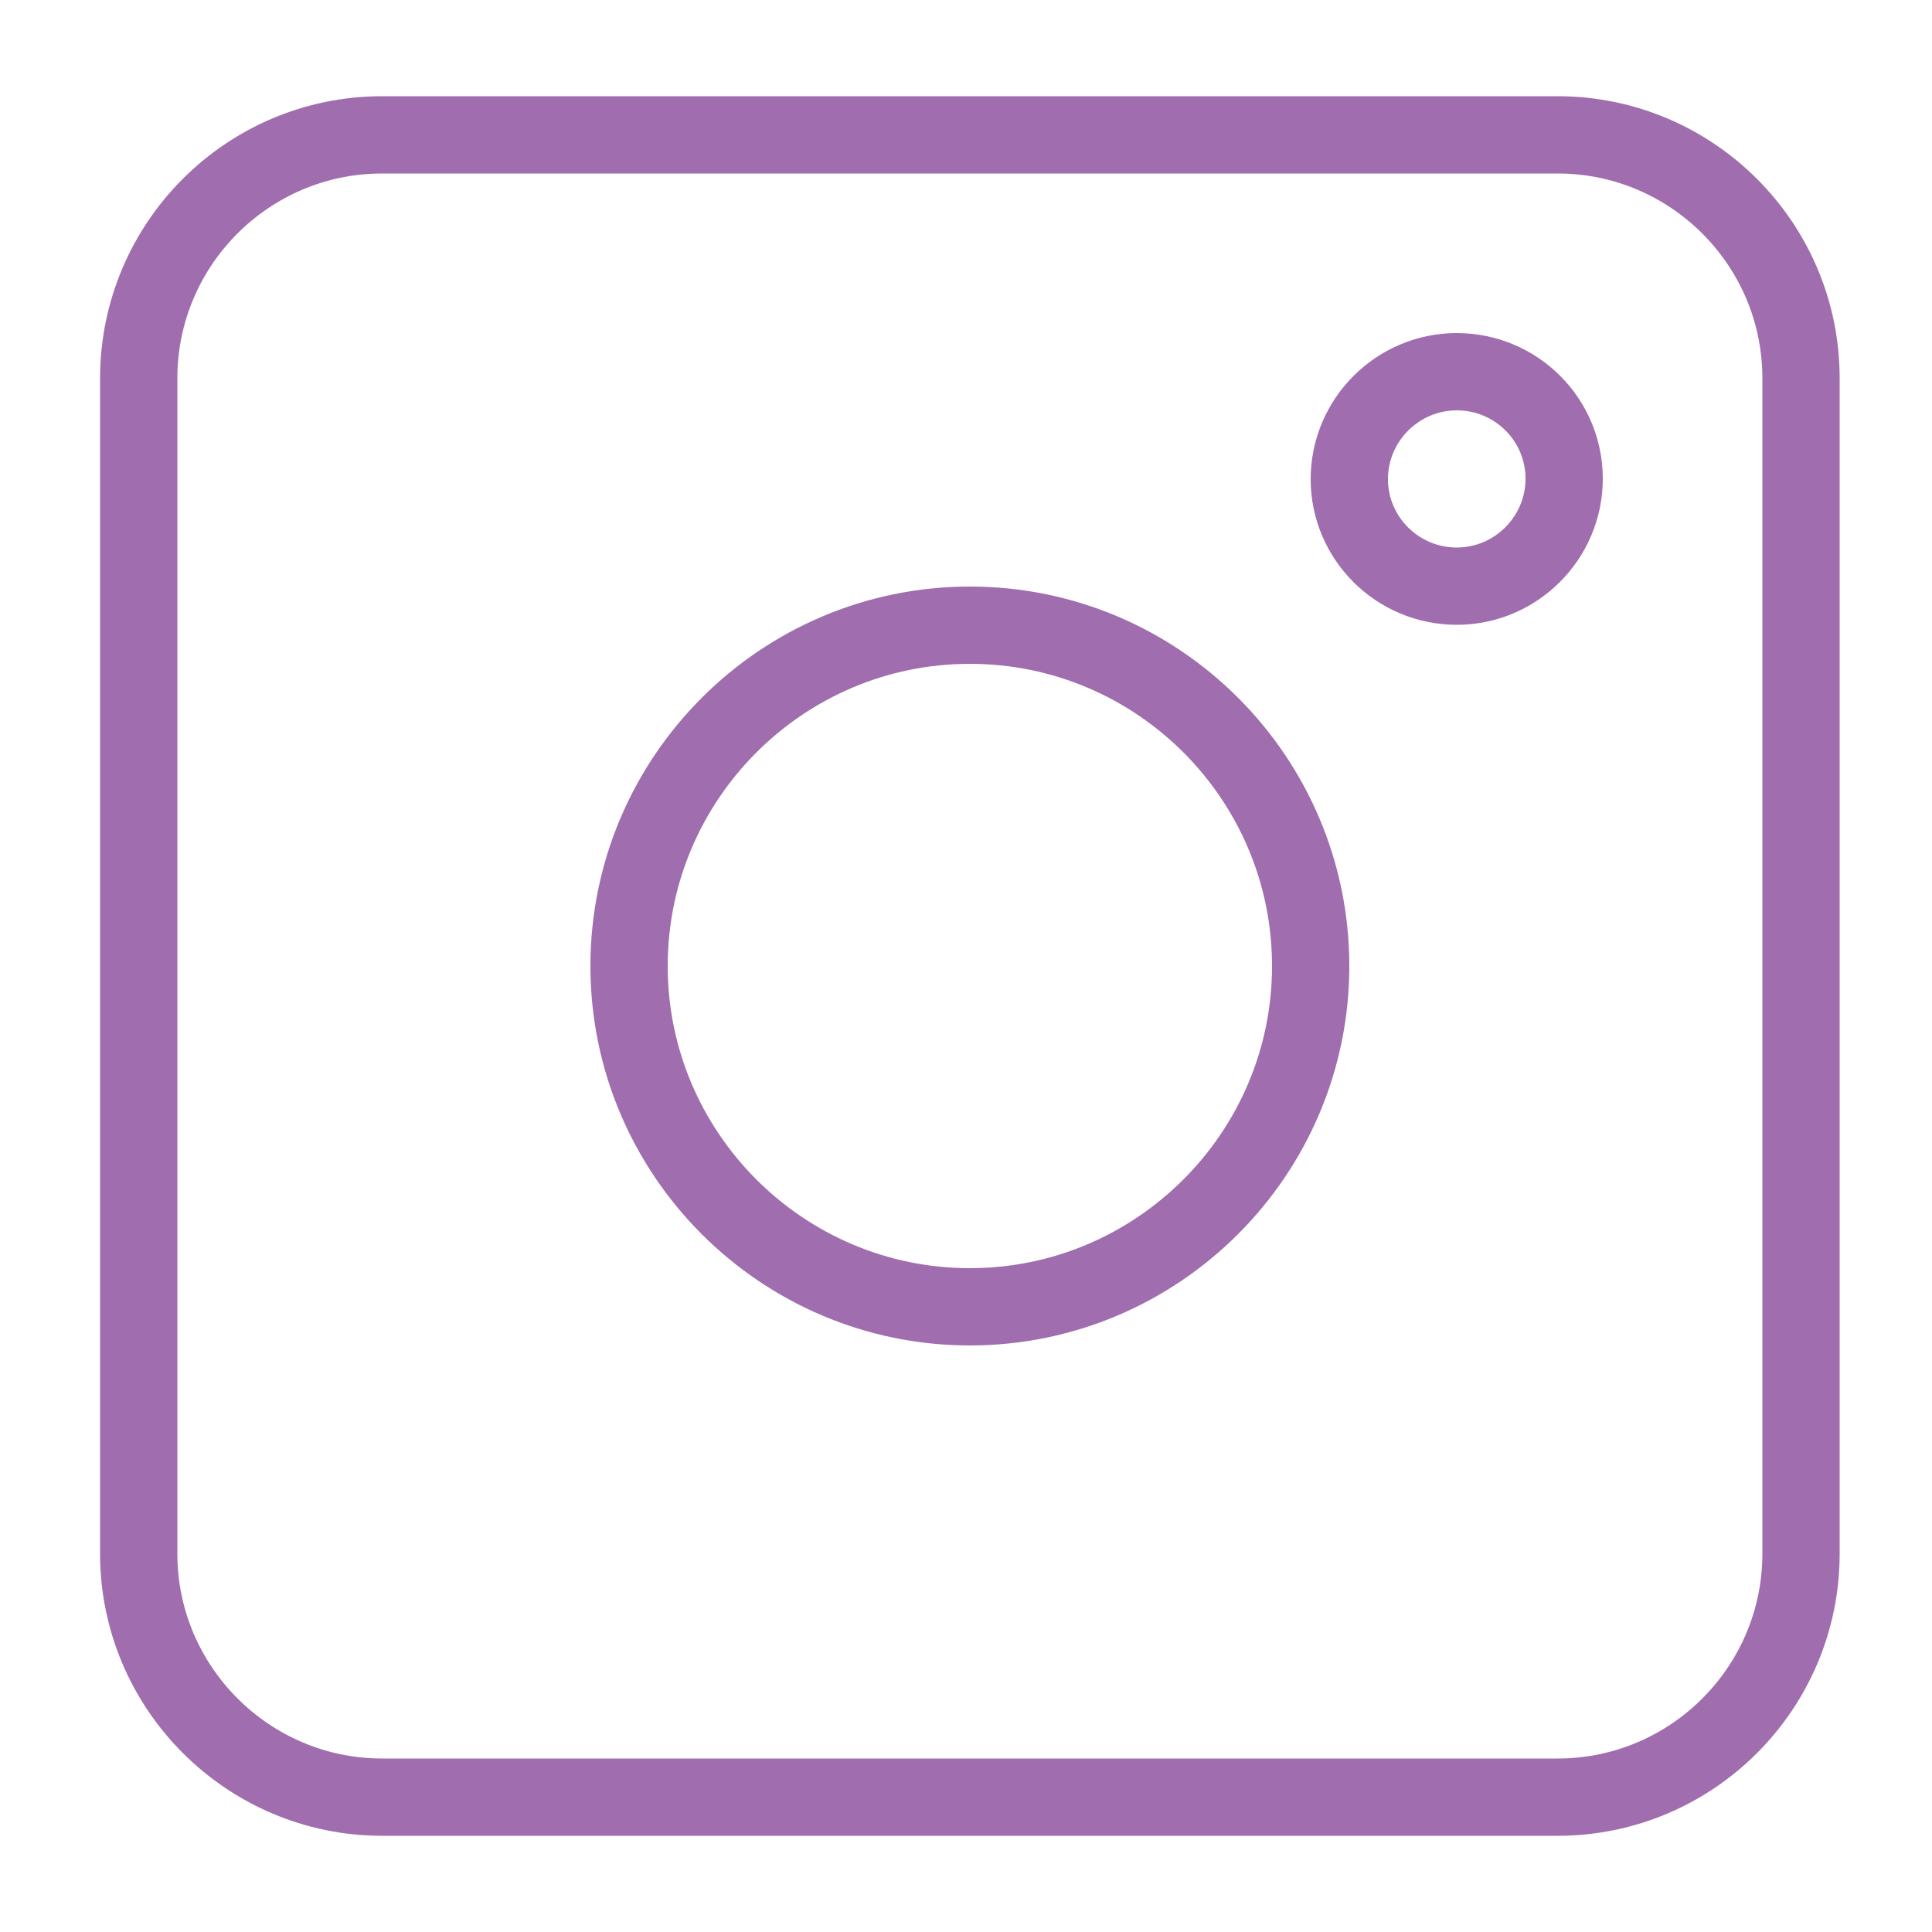 <?xml version="1.0" encoding="utf-8"?>
<!-- Generator: Adobe Illustrator 23.0.1, SVG Export Plug-In . SVG Version: 6.00 Build 0)  -->
<svg version="1.1" id="レイヤー_11" xmlns="http://www.w3.org/2000/svg" xmlns:xlink="http://www.w3.org/1999/xlink" x="0px"
	 y="0px" width="500px" height="500px" viewBox="0 0 500 500" style="enable-background:new 0 0 500 500;" xml:space="preserve">
<style type="text/css">
	.st0{fill:none;stroke:#a06daf;stroke-width:20;stroke-miterlimit:10;}
</style>
<g>
	<path class="st0" d="M98.9,465.1h304.2c34.8,0,63-28.3,63-63V97.9c0-34.8-28.3-63-63-63H98.9c-34.8,0-63,28.3-63,63v304.2
		C35.9,436.8,64.2,465.1,98.9,465.1z"/>
	<path class="st0" d="M251,161.8c48.7,0,88.2,39.6,88.2,88.2s-39.6,88.2-88.2,88.2s-88.2-39.6-88.2-88.2S202.4,161.8,251,161.8z"/>
	<path class="st0" d="M377,151.7c15.3,0,27.8-12.5,27.8-27.8S392.4,96.2,377,96.2c-15.3,0-27.8,12.5-27.8,27.8
		S361.7,151.7,377,151.7z"/>
</g>
</svg>
